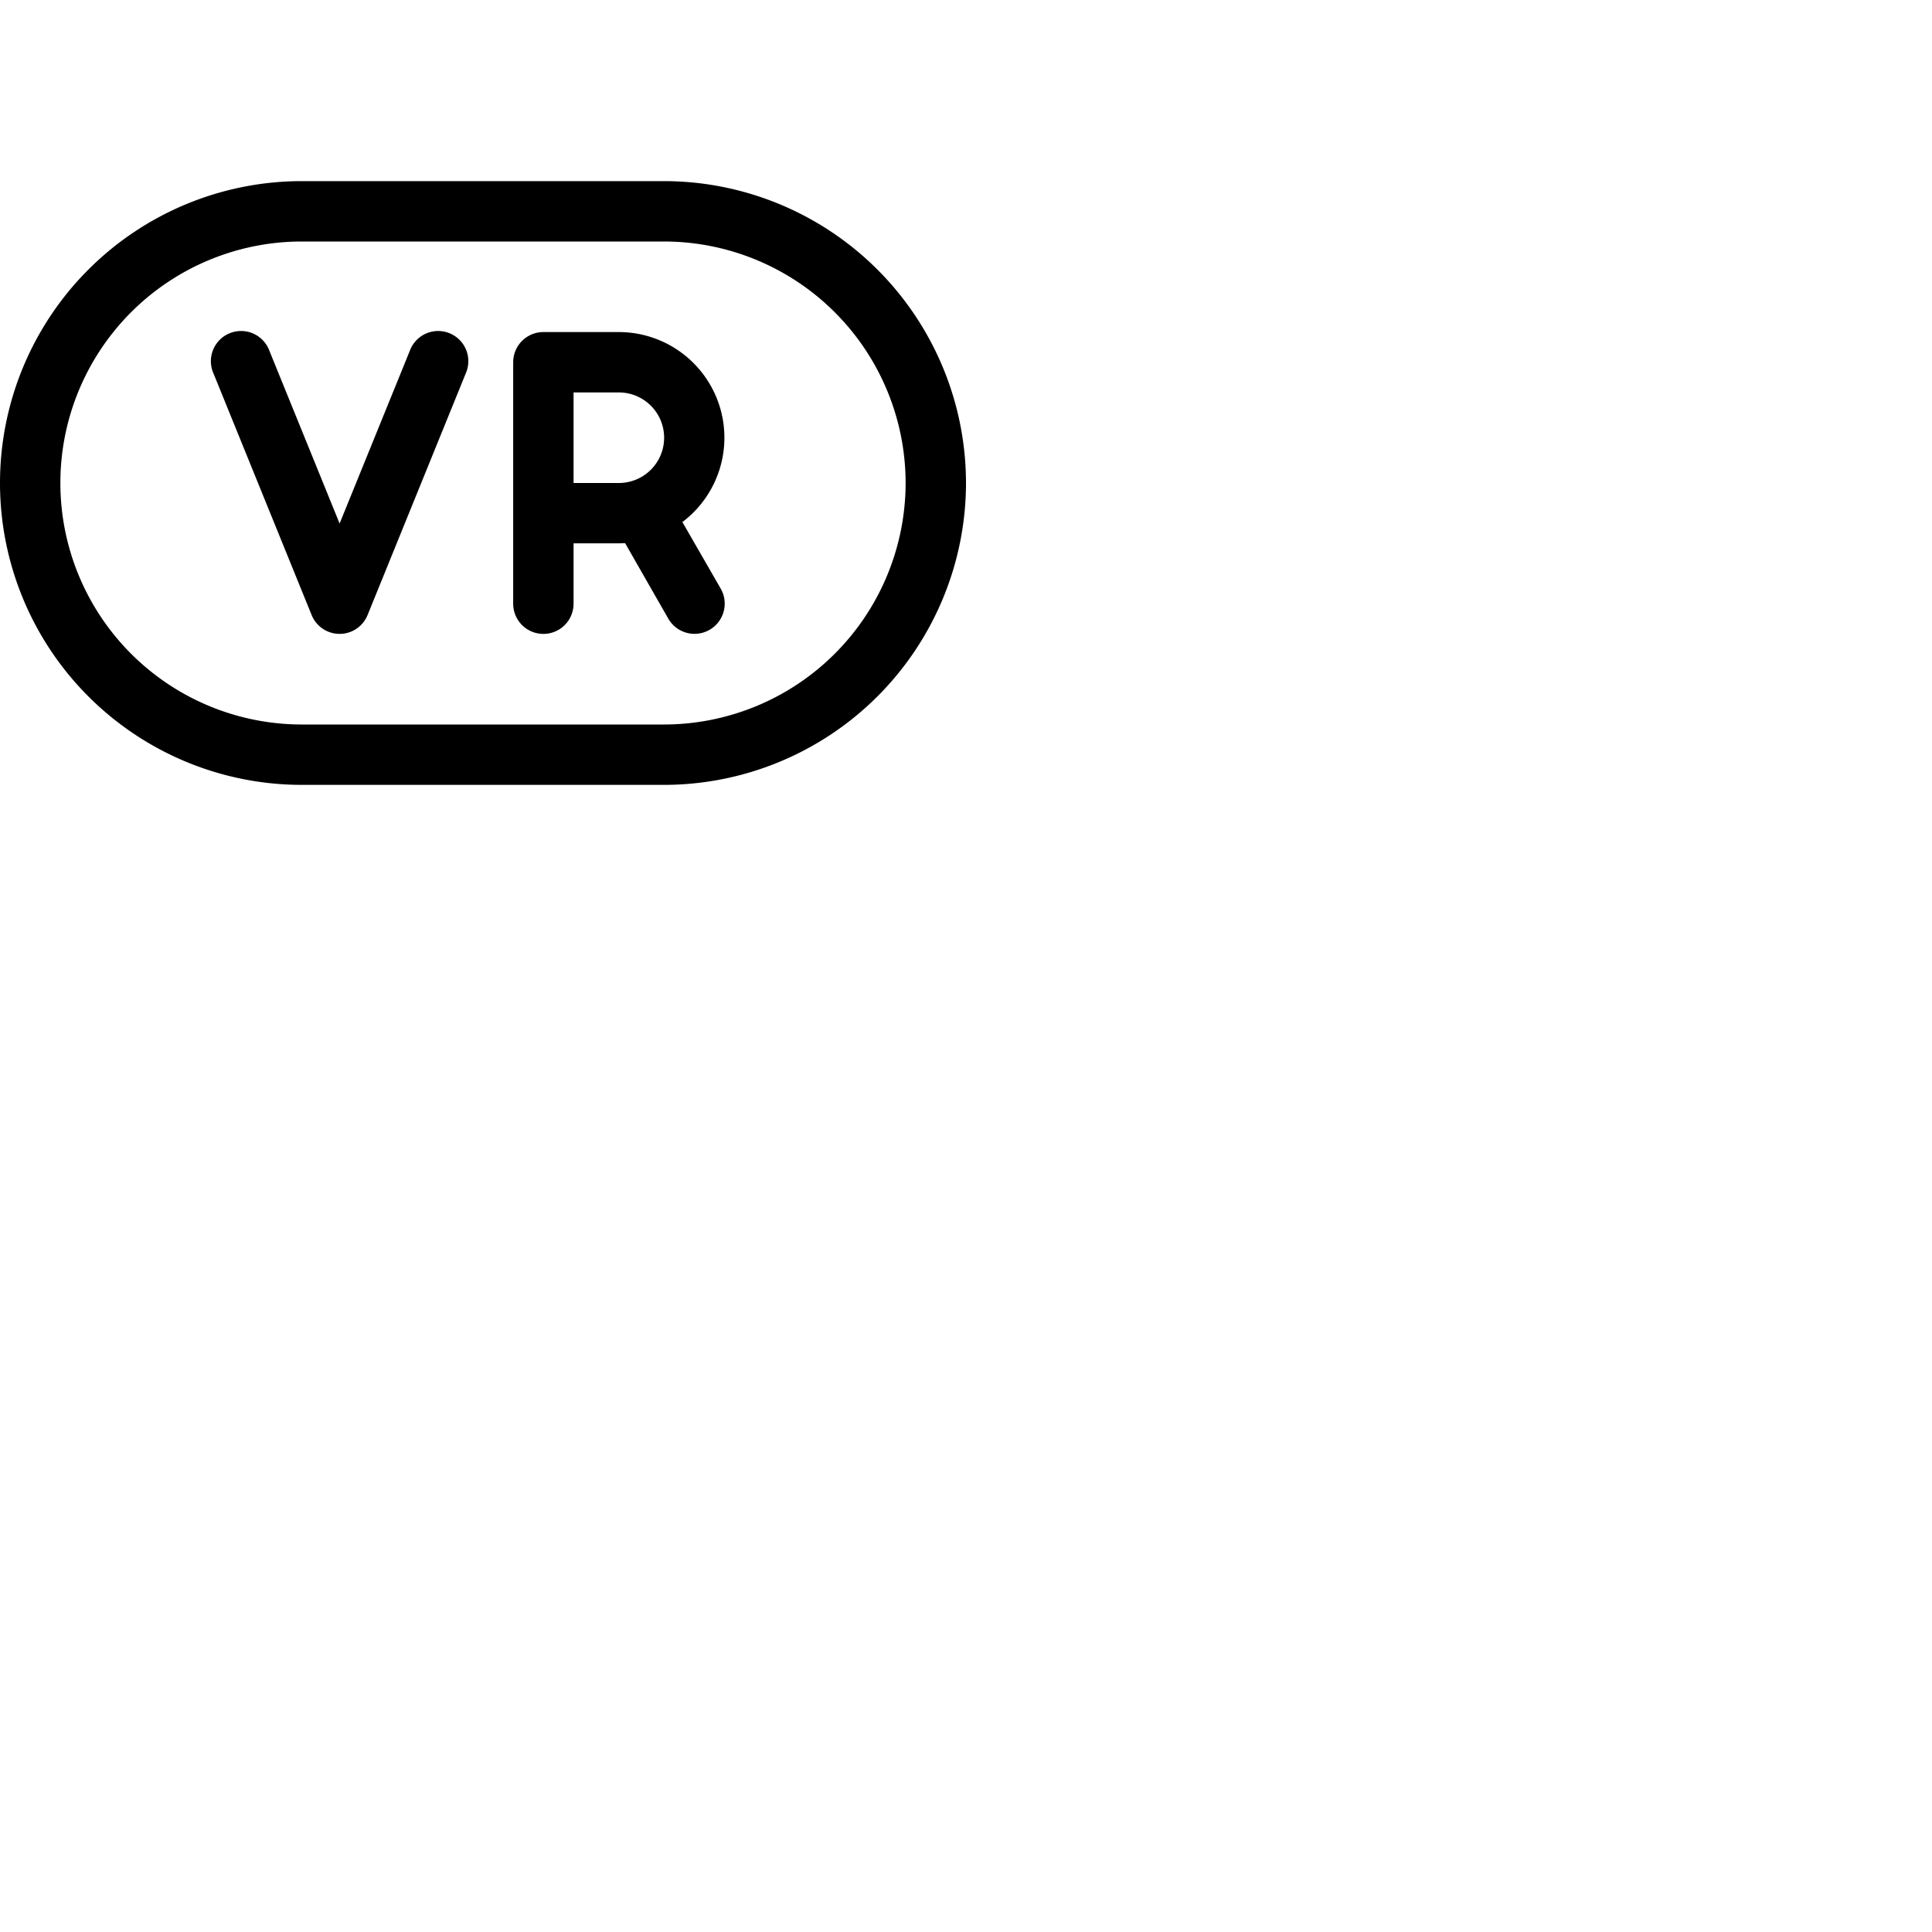 <svg xmlns="http://www.w3.org/2000/svg" version="1.1" viewBox="0 0 512 512" fill="currentColor"><path fill="currentColor" d="m123.41 99l-26 64a8 8 0 0 1-14.82 0l-26-64a8 8 0 1 1 14.82-6L90 138.74L108.59 93a8 8 0 1 1 14.82 6M256 128a80.09 80.09 0 0 1-80 80H80a80 80 0 0 1 0-160h96a80.09 80.09 0 0 1 80 80m-16 0a64.07 64.07 0 0 0-64-64H80a64 64 0 0 0 0 128h96a64.07 64.07 0 0 0 64-64m-59.16 10.35L191 156a8 8 0 0 1-13.9 7.94l-11.44-20c-.53 0-1.07.05-1.61.05H152v16a8 8 0 0 1-16 0V96a8 8 0 0 1 8-8h20a28 28 0 0 1 16.84 50.35M152 128h12a12 12 0 0 0 0-24h-12Z"/></svg>
